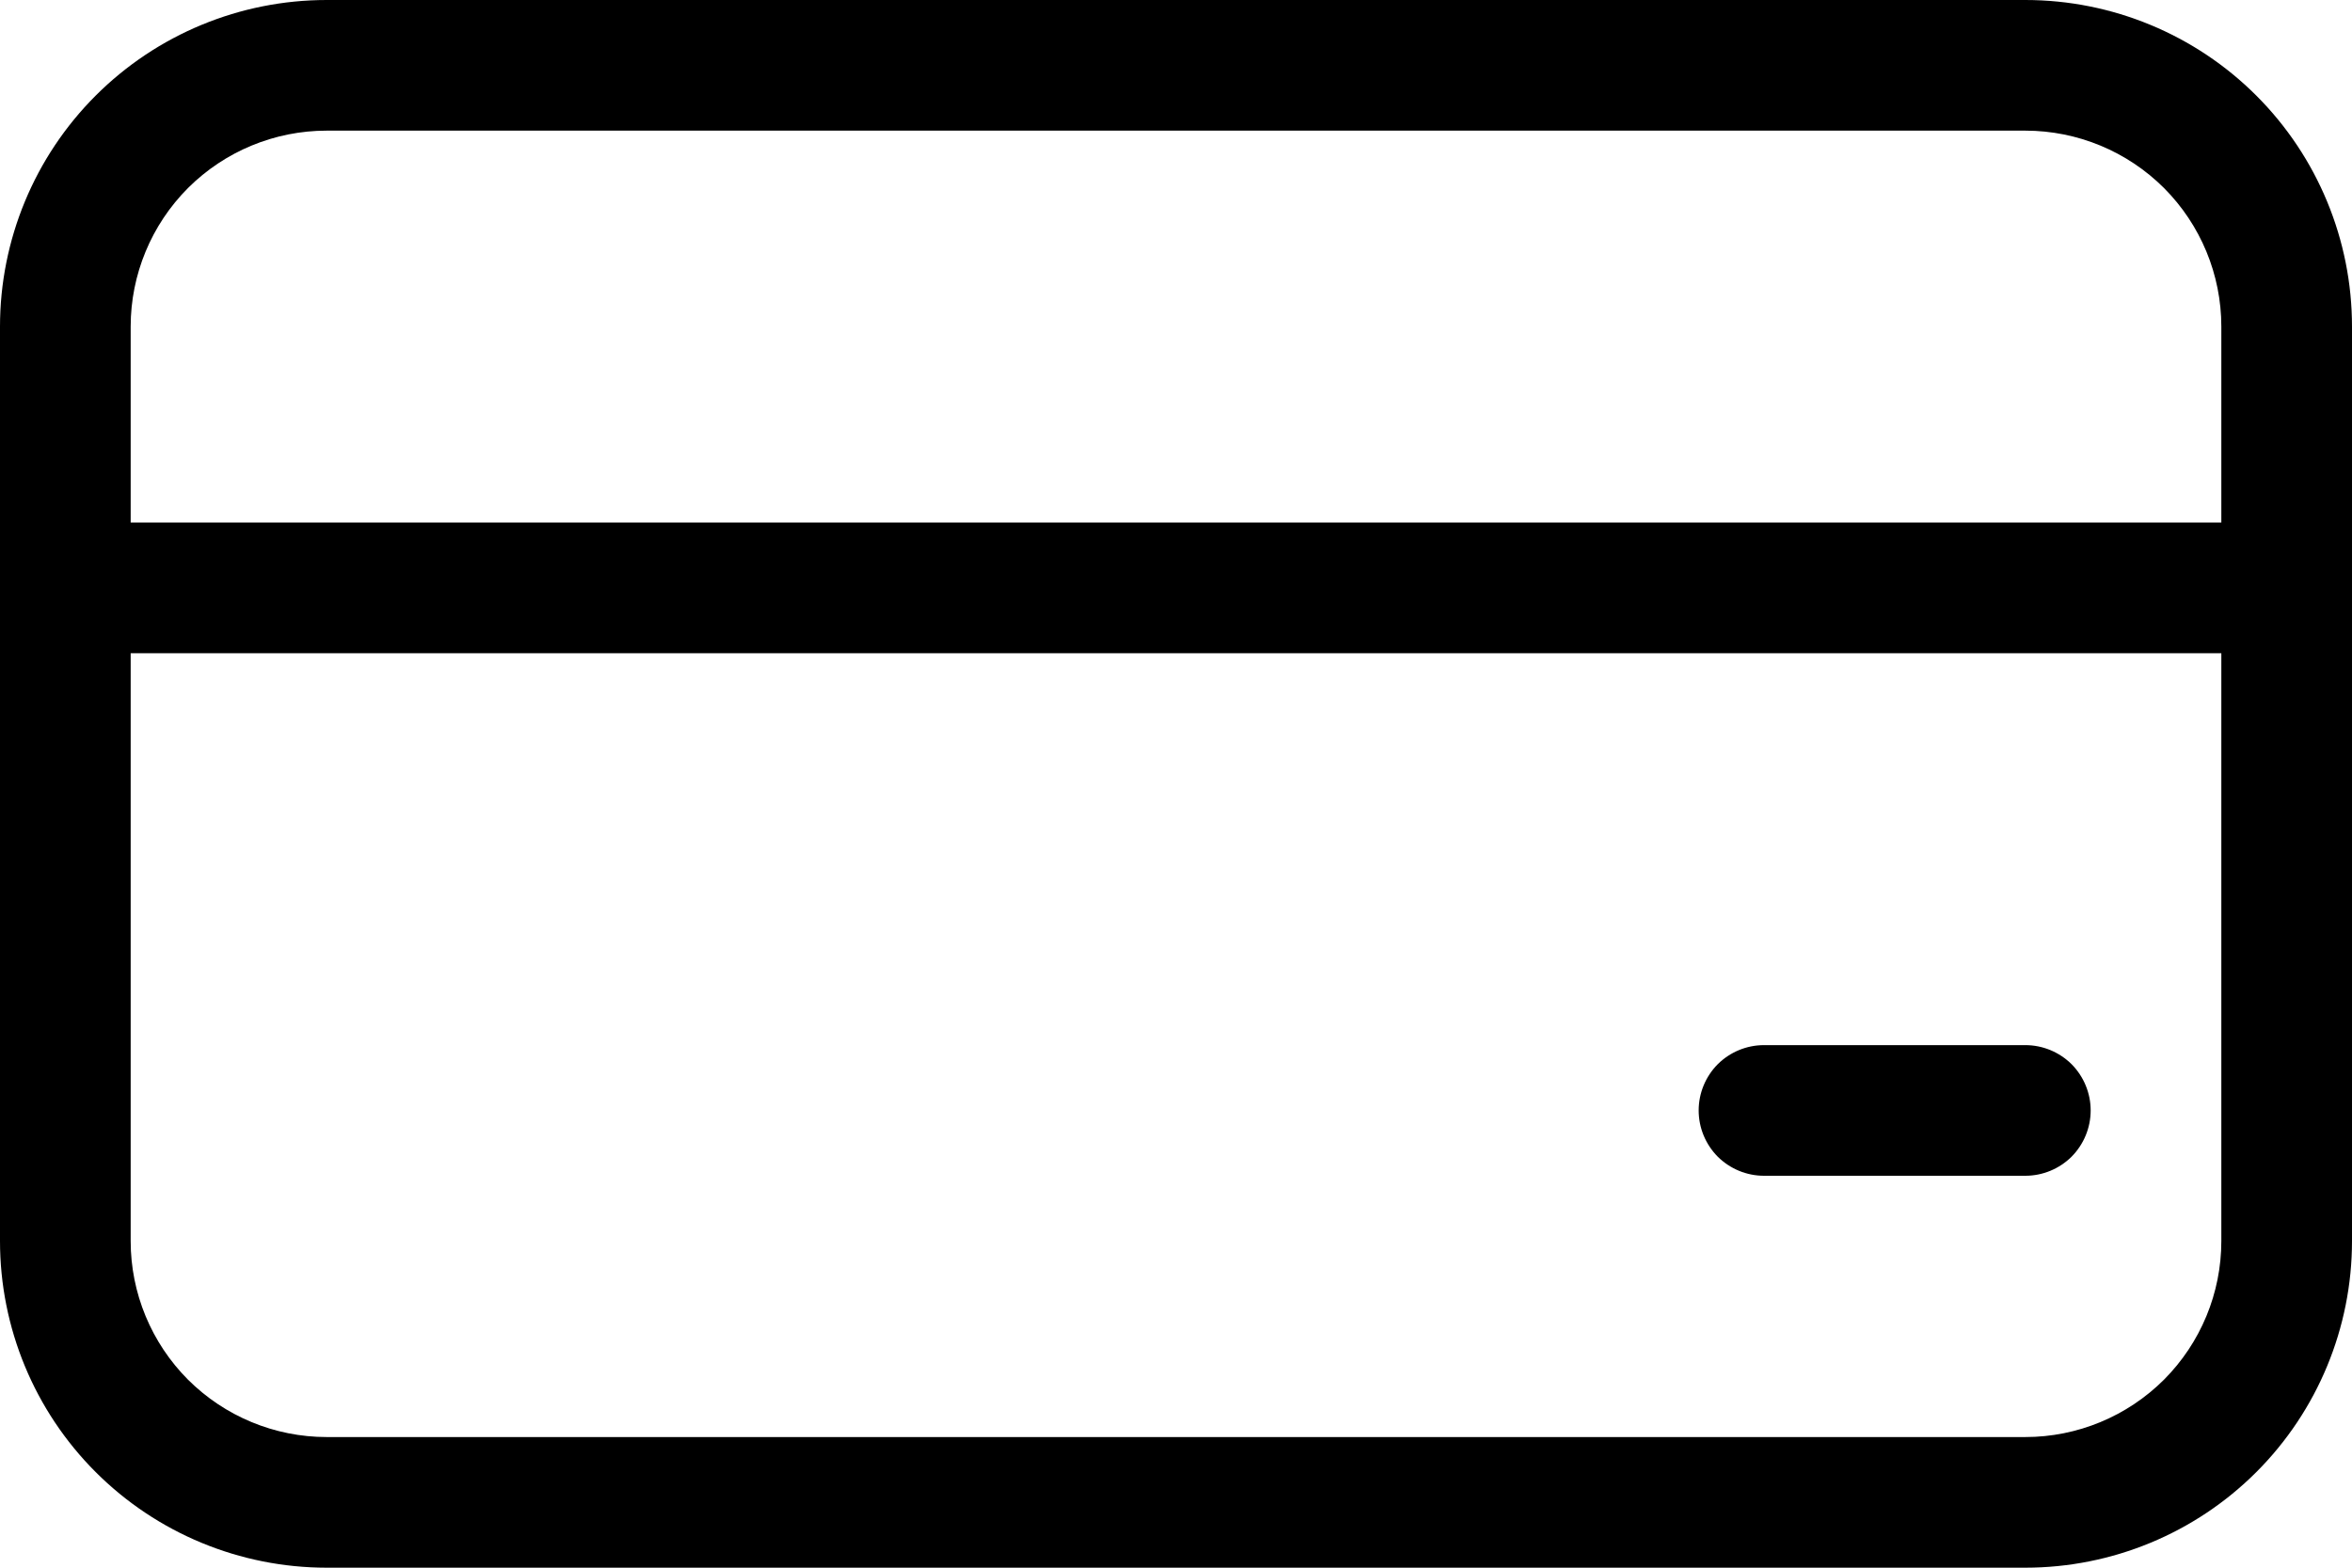 <svg width="18" height="12" viewBox="0 0 18 12" fill="none" xmlns="http://www.w3.org/2000/svg">
    <path d="M13.5 8C13.367 8 13.24 8.053 13.146 8.146C13.053 8.24 13 8.367 13 8.5C13 8.633 13.053 8.76 13.146 8.854C13.24 8.947 13.367 9 13.5 9H15.5C15.633 9 15.76 8.947 15.854 8.854C15.947 8.76 16 8.633 16 8.5C16 8.367 15.947 8.24 15.854 8.146C15.76 8.053 15.633 8 15.5 8H13.5Z" fill="black"/>
    <path d="M0 2.5C0 1.837 0.263 1.201 0.732 0.732C1.201 0.263 1.837 0 2.5 0H15.5C16.163 0 16.799 0.263 17.268 0.732C17.737 1.201 18 1.837 18 2.5V9.5C18 10.163 17.737 10.799 17.268 11.268C16.799 11.737 16.163 12 15.5 12H2.5C1.837 12 1.201 11.737 0.732 11.268C0.263 10.799 0 10.163 0 9.5V2.5ZM1 9.5C1 9.898 1.158 10.279 1.439 10.561C1.721 10.842 2.102 11 2.5 11H15.5C15.898 11 16.279 10.842 16.561 10.561C16.842 10.279 17 9.898 17 9.5V5H1V9.5ZM17 2.5C17 2.102 16.842 1.721 16.561 1.439C16.279 1.158 15.898 1 15.5 1H2.5C2.102 1 1.721 1.158 1.439 1.439C1.158 1.721 1 2.102 1 2.5V4H17V2.5Z" fill="black"/>
</svg>
